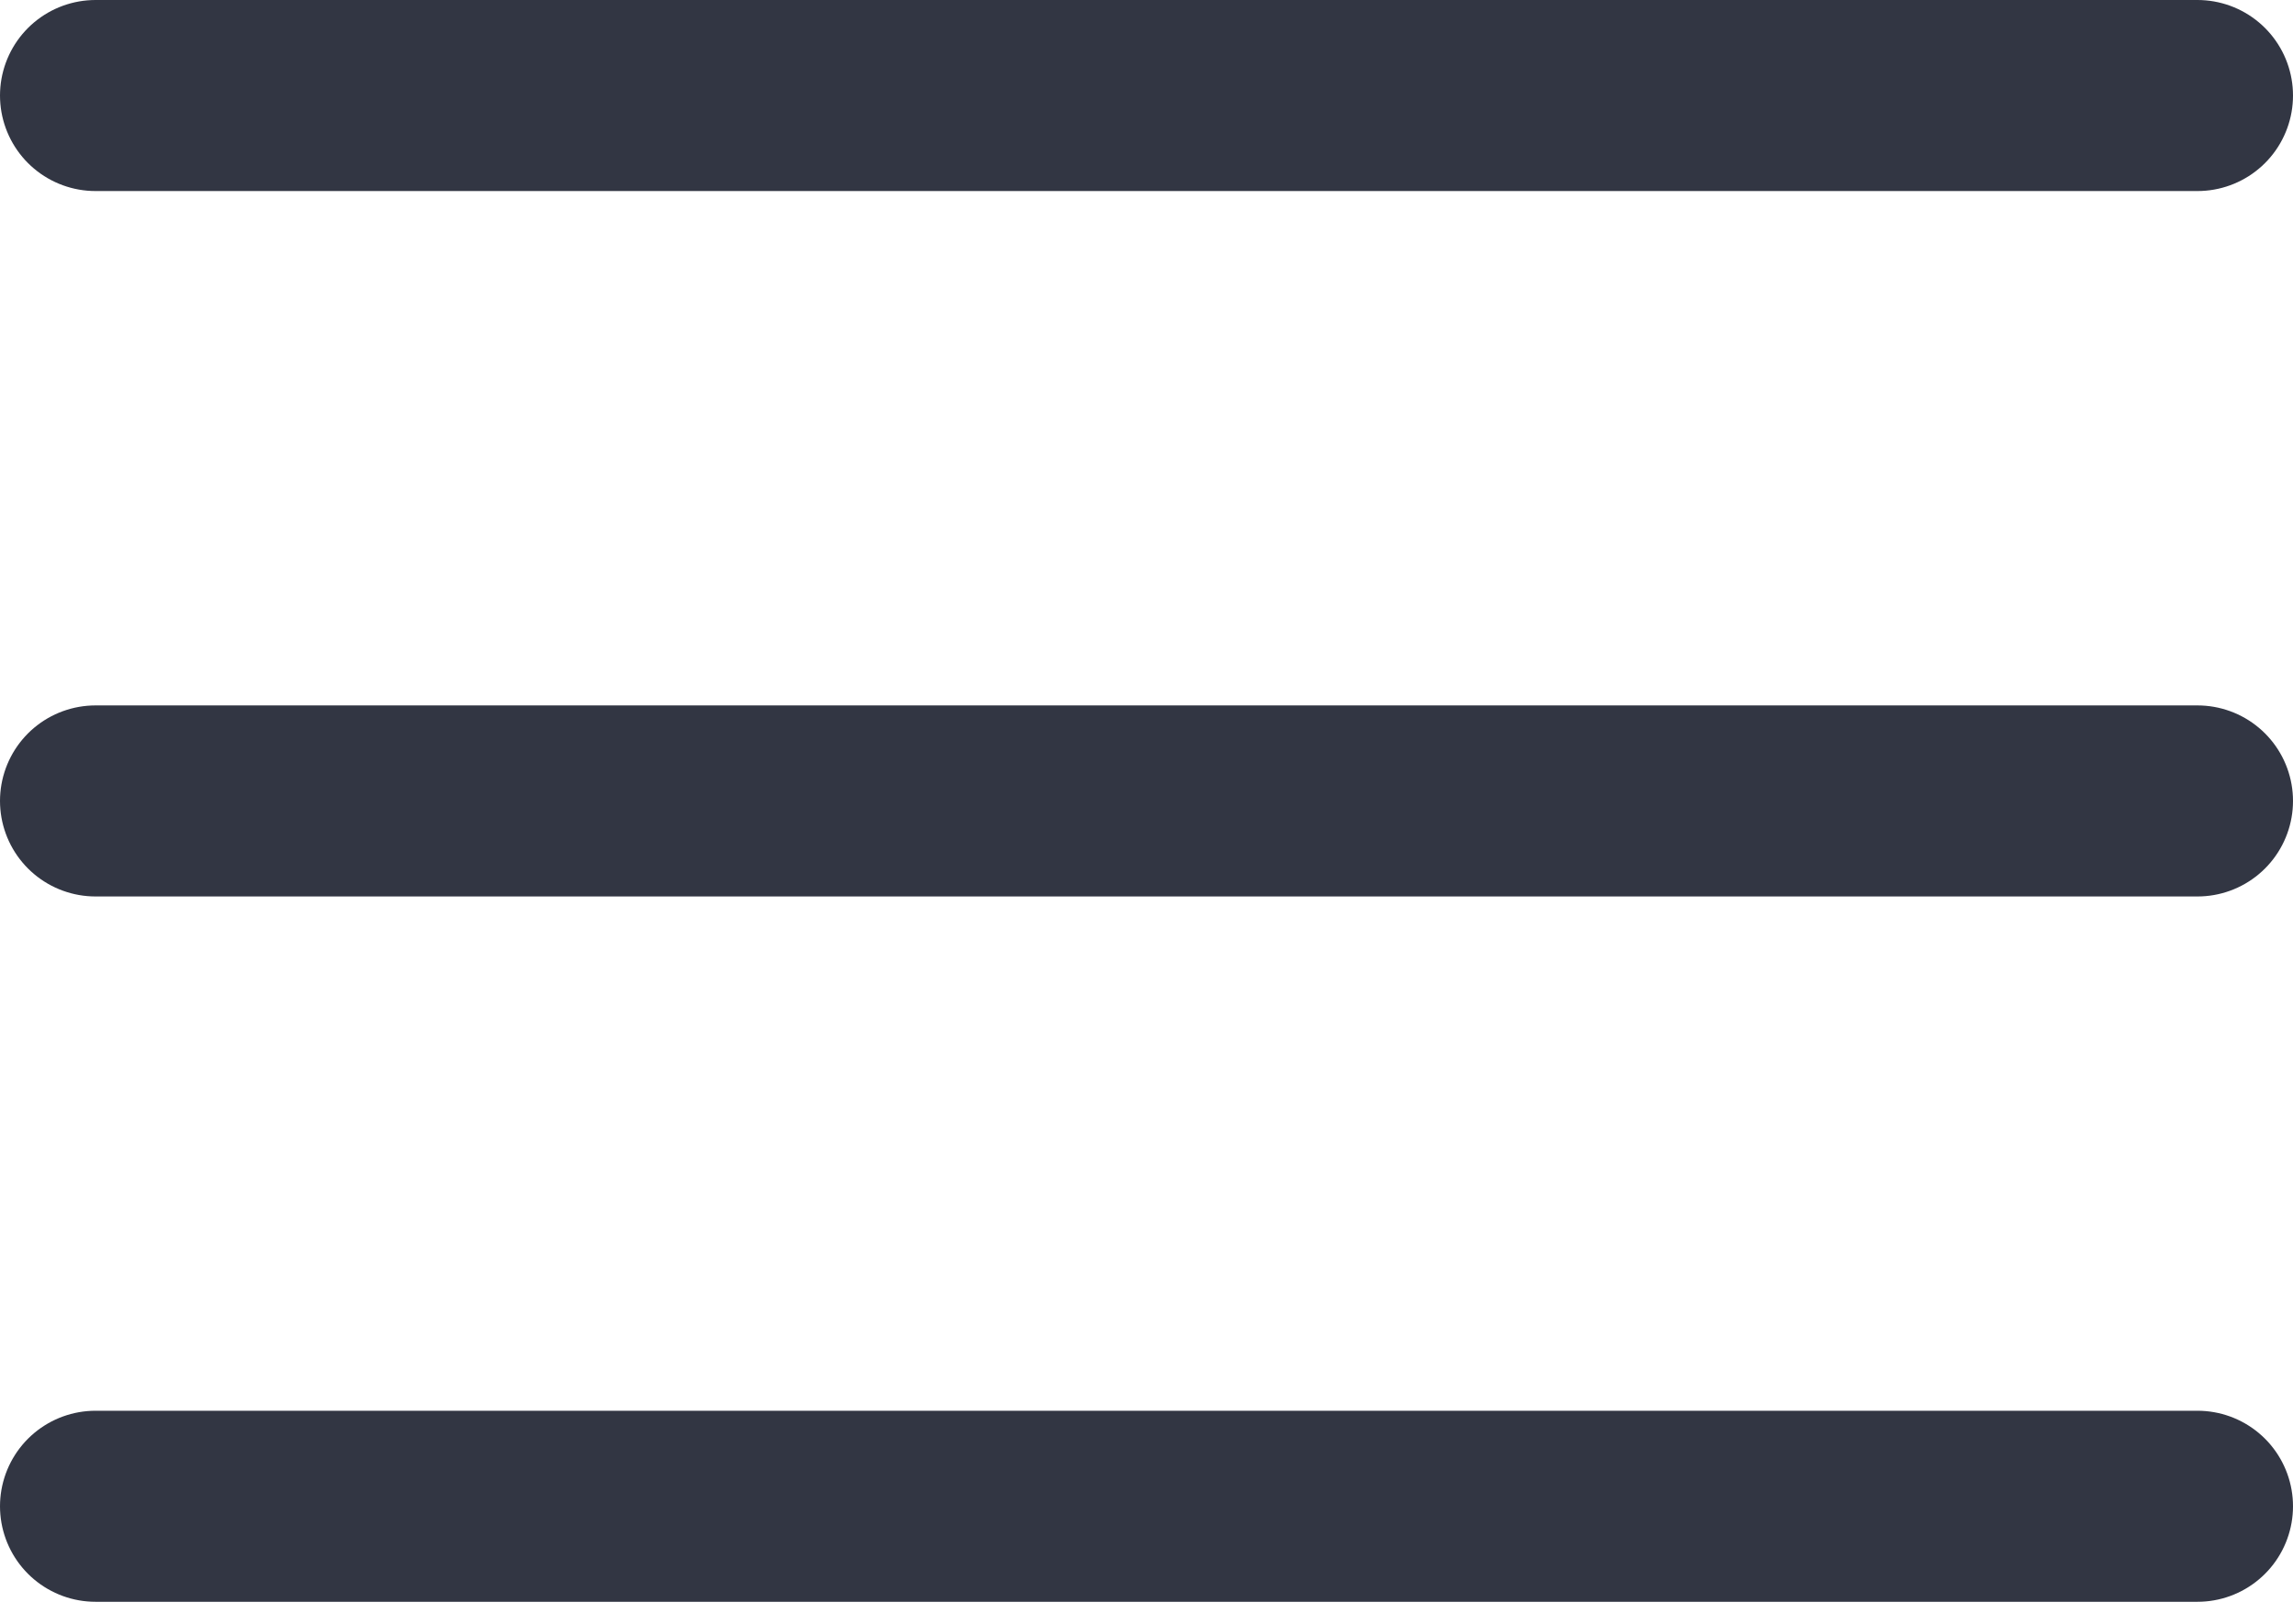 <?xml version="1.0" encoding="UTF-8"?>
<svg width="24px" height="17px" viewBox="0 0 24 17" version="1.1" xmlns="http://www.w3.org/2000/svg" xmlns:xlink="http://www.w3.org/1999/xlink">
    <!-- Generator: Sketch 54.1 (76490) - https://sketchapp.com -->
    <title>menu</title>
    <desc>Created with Sketch.</desc>
    <g id="App-flow" stroke="none" stroke-width="1" fill="none" fill-rule="evenodd" stroke-linecap="round" stroke-linejoin="round">
        <g id="Artboard" transform="translate(-12, -27)" stroke="#323643" stroke-width="2">
            <g id="Group-7">
                <g id="Group" transform="translate(13, 28)">
                    <g id="menu">
                        <path d="M0,7.385 L22,7.385" id="Shape"></path>
                        <path d="M0,0 L22,0" id="Shape"></path>
                        <path d="M0,14.769 L22,14.769" id="Shape"></path>
                    </g>
                </g>
            </g>
        </g>
    </g>
</svg>